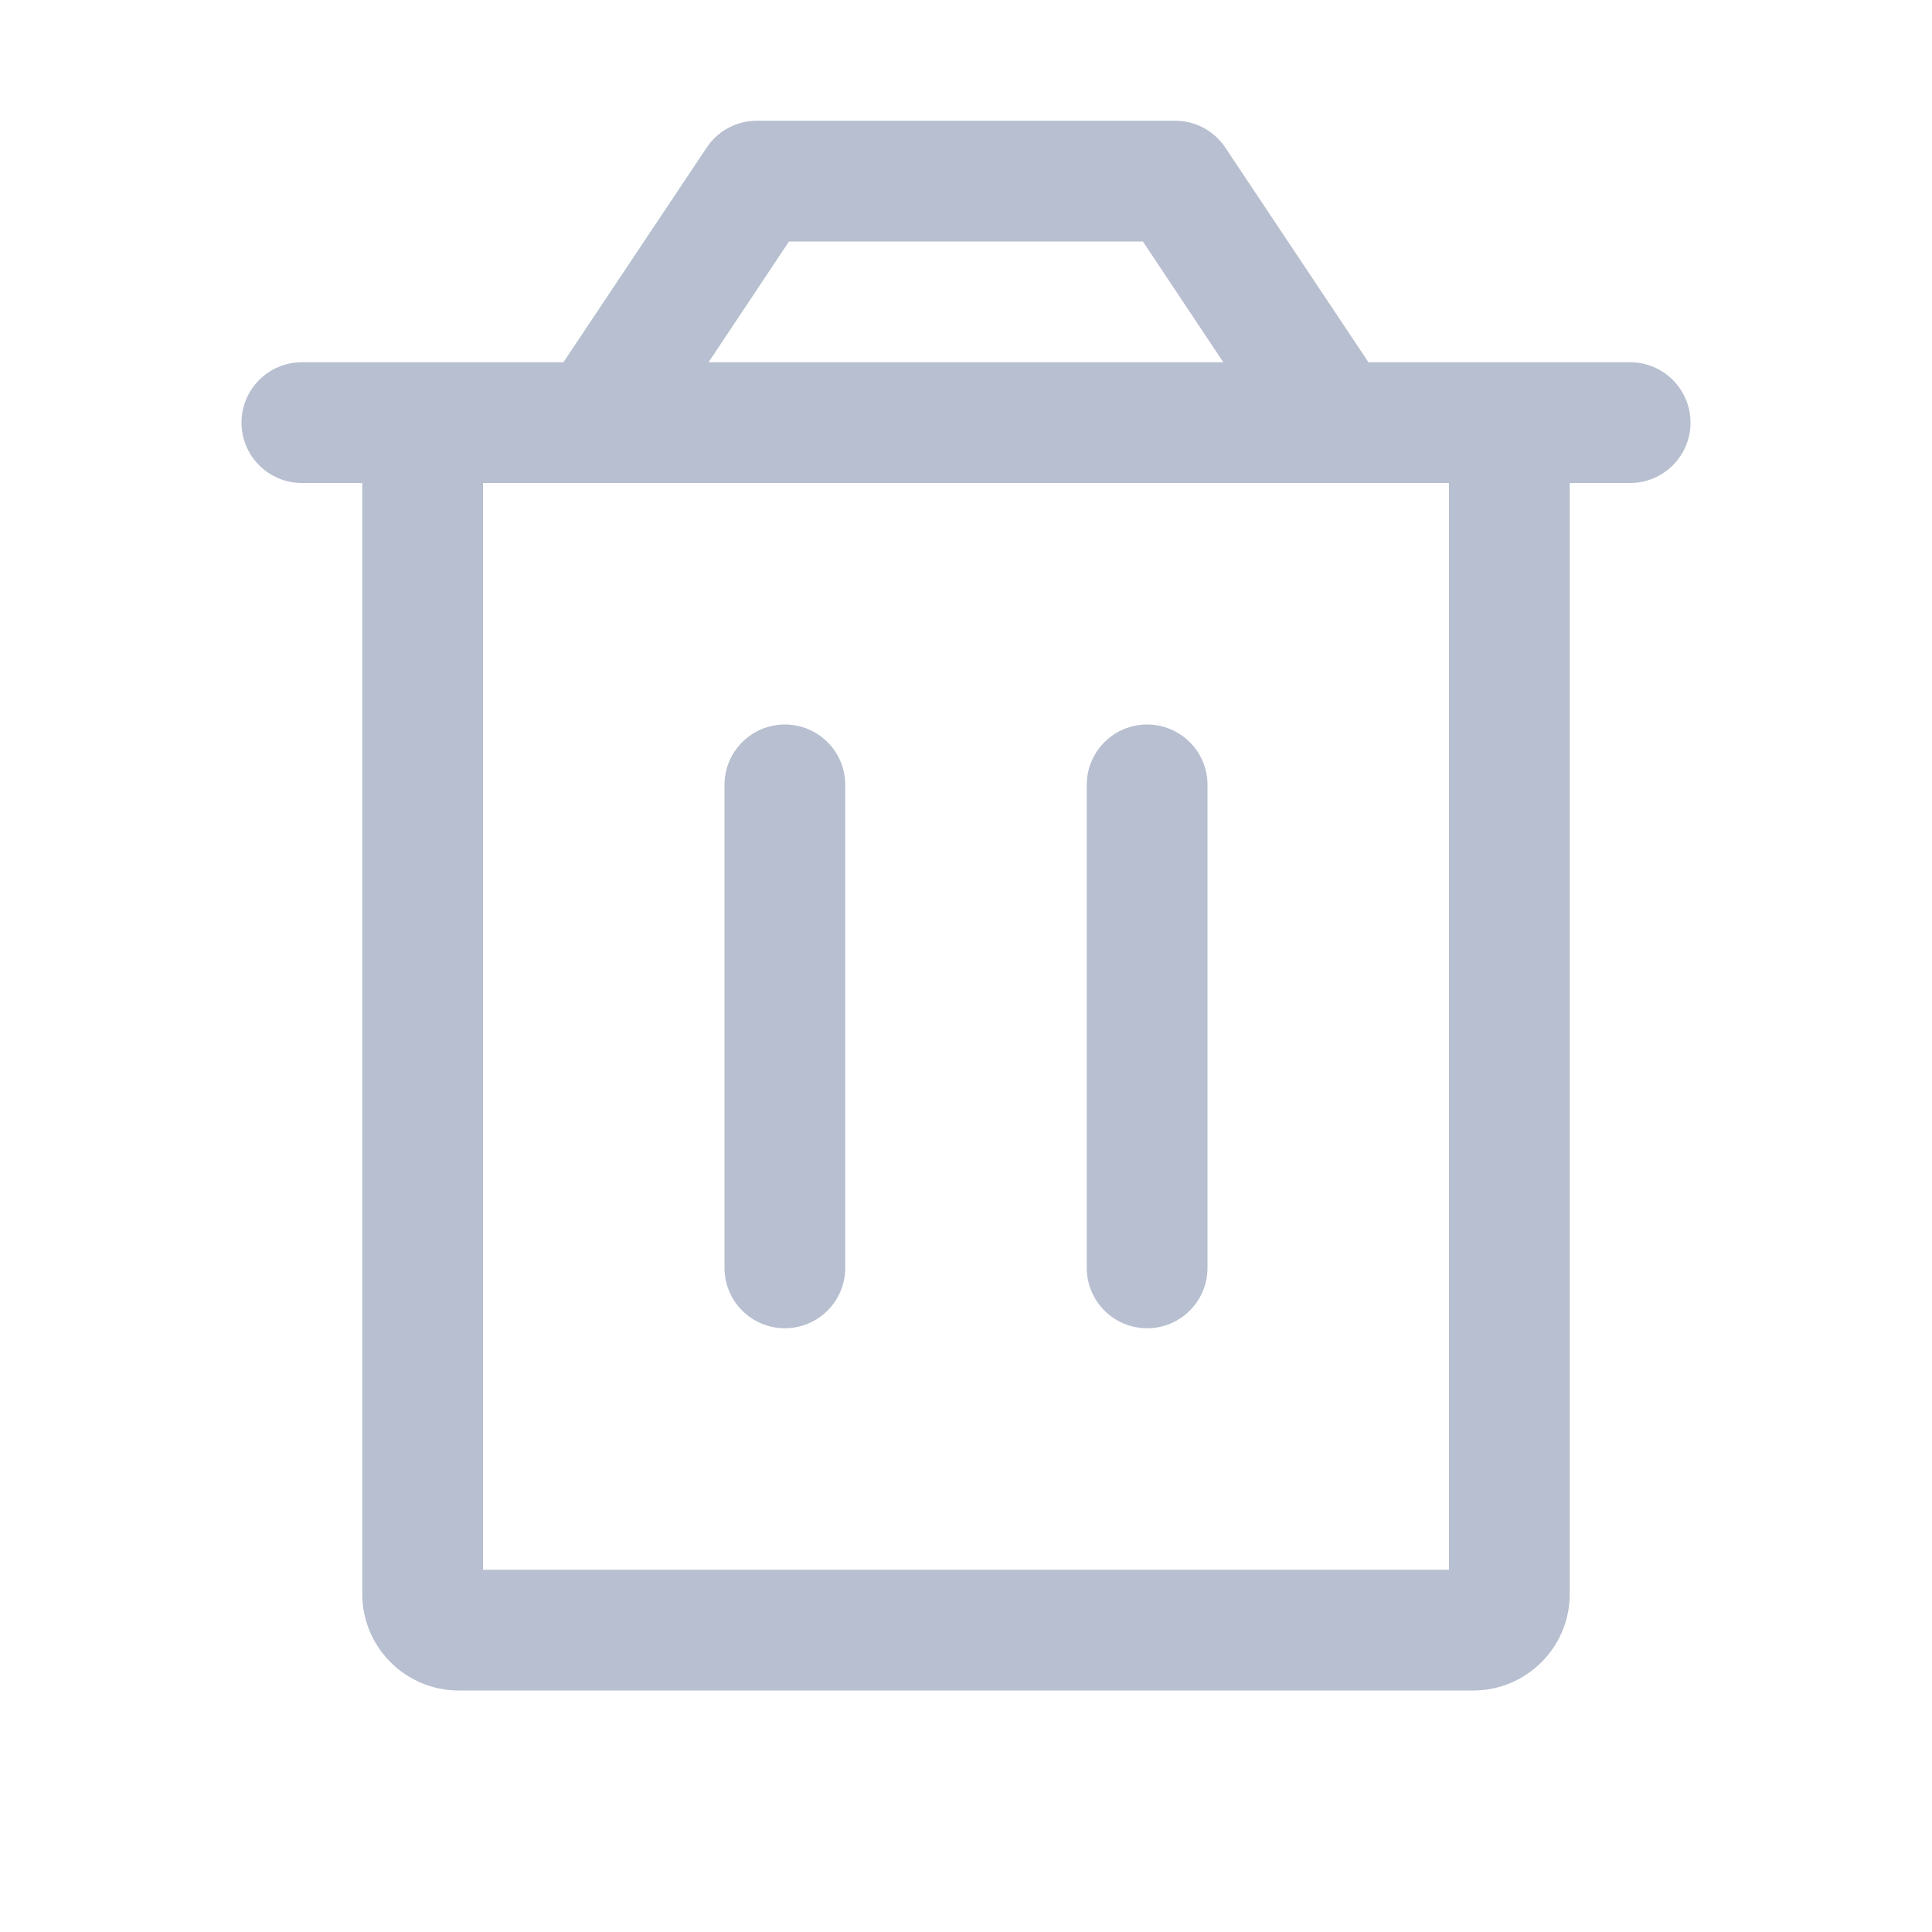 <svg xmlns="http://www.w3.org/2000/svg" viewBox="0 0 16 16">
  <path fill="#B7BFD0" fill-rule="evenodd" d="M9.732,1 C9.9,1 10.056,1.084 10.148,1.223 L11.333,3 L13.5,3 C13.776,3 14,3.224 14,3.5 C14,3.776 13.776,4 13.5,4 L13,4 L13,13.2 C13,13.642 12.642,14 12.2,14 L3.8,14 C3.358,14 3,13.642 3,13.2 L3,4 L2.5,4 C2.224,4 2,3.776 2,3.5 C2,3.224 2.224,3 2.5,3 L4.666,3 L5.852,1.223 C5.944,1.084 6.1,1 6.268,1 L9.732,1 Z M12,4 L4,4 L4,13 L12,13 L12,4 Z M9.5,6 C9.776,6 10,6.224 10,6.5 L10,10.5 C10,10.776 9.776,11 9.5,11 C9.224,11 9,10.776 9,10.5 L9,6.5 C9,6.224 9.224,6 9.5,6 Z M6.5,6 C6.776,6 7,6.224 7,6.5 L7,10.5 C7,10.776 6.776,11 6.5,11 C6.224,11 6,10.776 6,10.5 L6,6.5 C6,6.224 6.224,6 6.5,6 Z M9.465,2 L6.534,2 L5.868,3 L10.131,3 L9.465,2 Z"/>
</svg>
